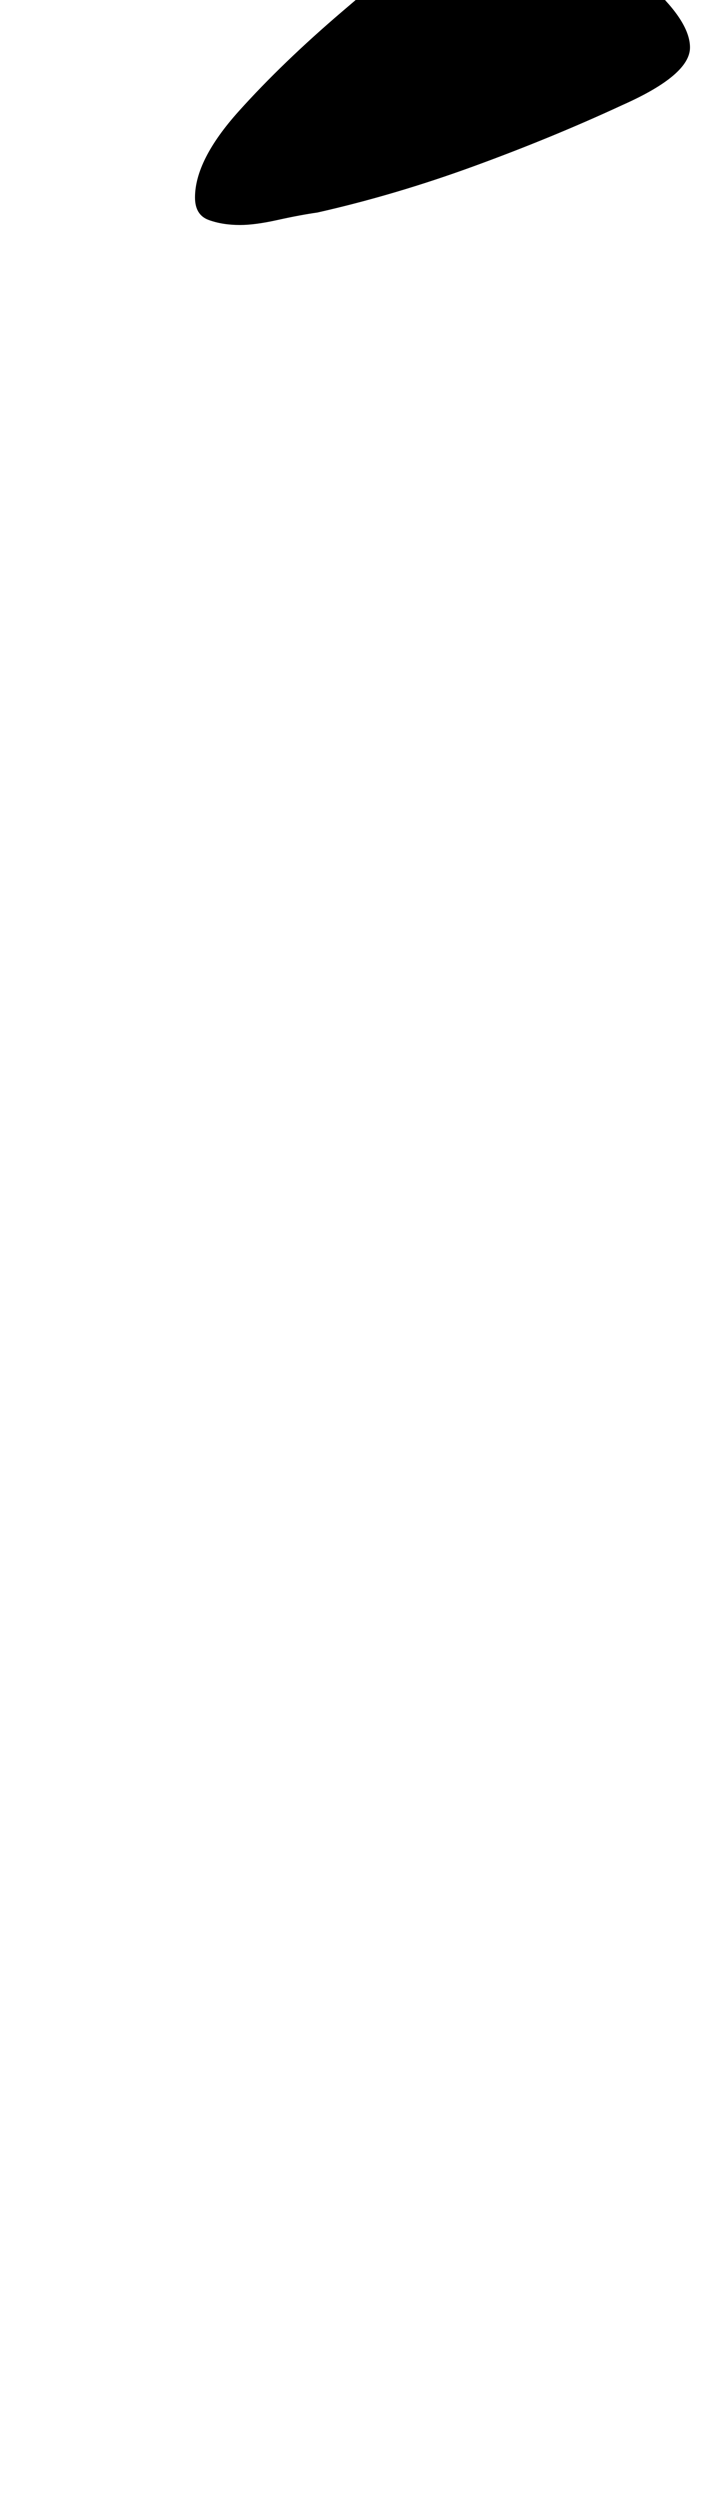 <?xml version="1.0" standalone="no"?>
<!DOCTYPE svg PUBLIC "-//W3C//DTD SVG 1.1//EN" "http://www.w3.org/Graphics/SVG/1.1/DTD/svg11.dtd" >
<svg xmlns="http://www.w3.org/2000/svg" xmlns:xlink="http://www.w3.org/1999/xlink" version="1.1" viewBox="-10 0 286 1000">
  <g transform="matrix(1 0 0 -1 0 800)">
   <path fill="currentColor"
d="M86 710q6 0 15 2t16 3q31 7 62.5 18.5t59.5 24.5q27 12 27 23q0 10 -15 24t-33 25t-27 11q-11 0 -20 -8q-20 -17 -44 -37.5t-41.5 -40t-17.5 -34.5q0 -7 5.5 -9t12.5 -2z" />
  </g>

</svg>
